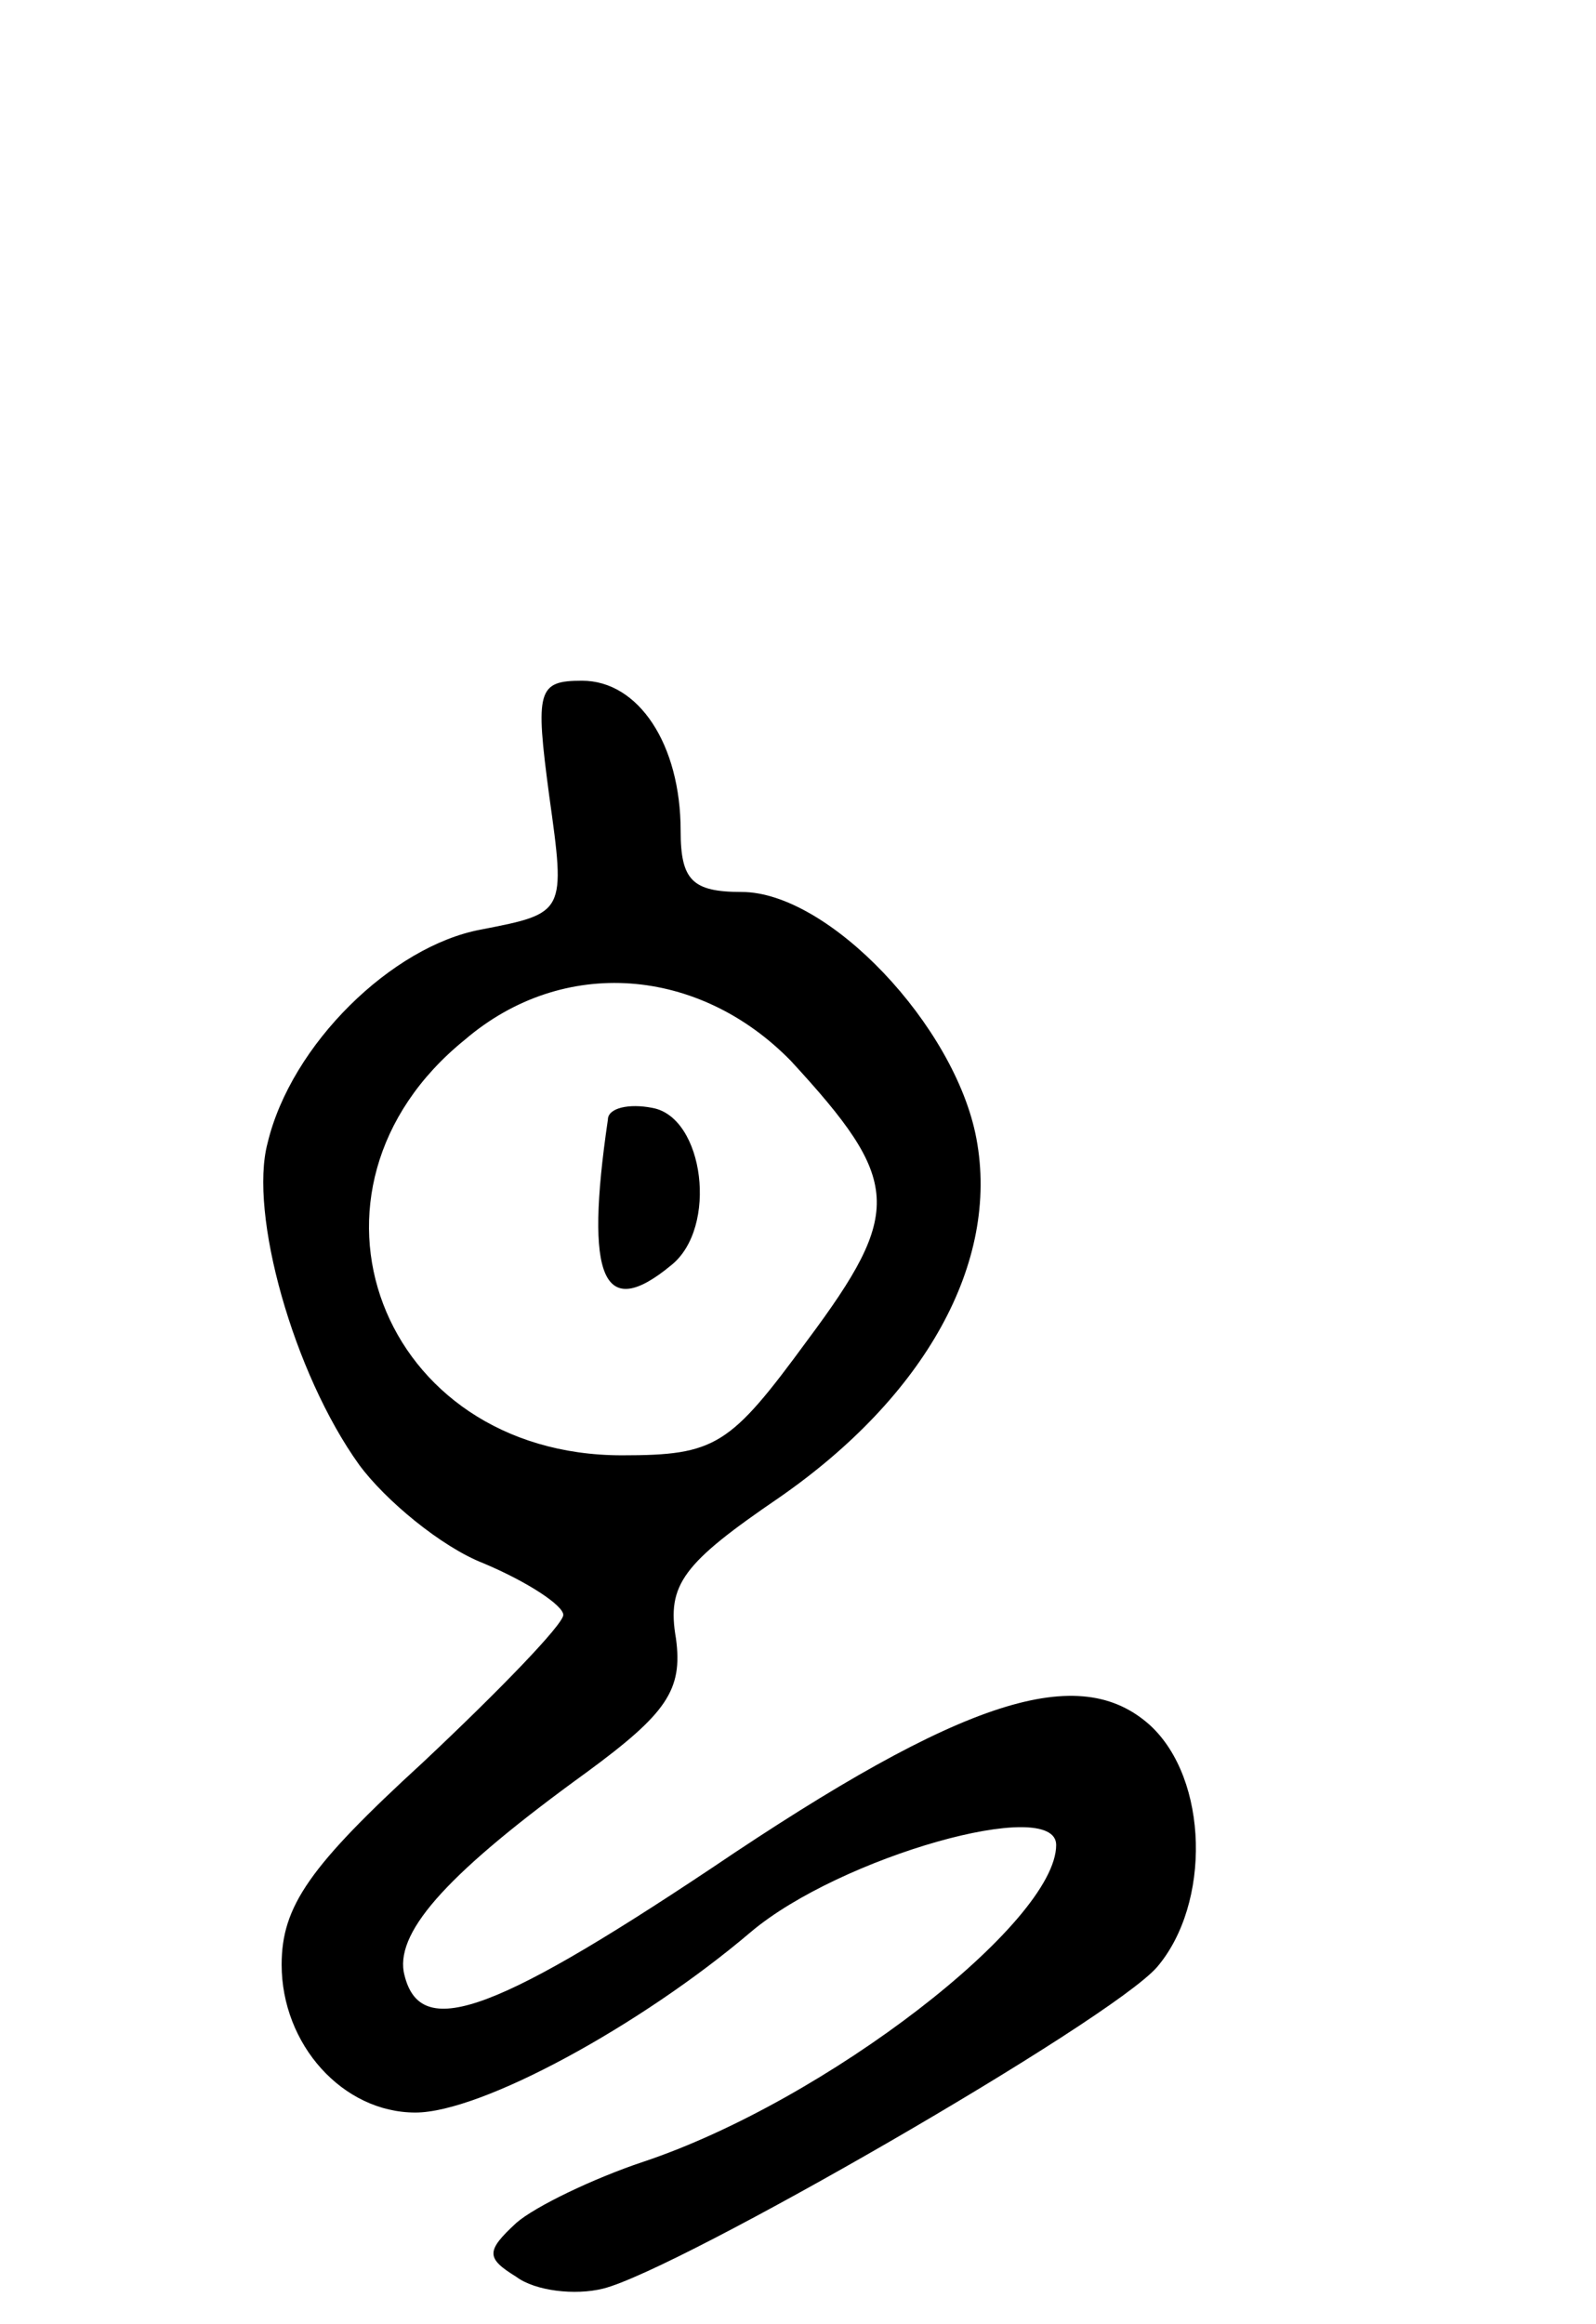<svg version="1.0" xmlns="http://www.w3.org/2000/svg"
 width="68pt" height="99pt" viewBox="0 0 68 99"
 preserveAspectRatio="xMidYMid meet">
<g transform="translate(0,99) scale(0.1,-0.1)"
fill="#000000" stroke="none">
<path d="M234 651 c7 -50 7 -50 -29 -57 -38 -7 -81 -49 -91 -91 -8 -30 11 -98
39 -137 11 -15 35 -35 53 -42 19 -8 34 -18 34 -22 0 -4 -27 -32 -60 -63 -48
-44 -60 -61 -60 -86 0 -34 26 -63 57 -63 28 0 96 37 143 77 38 32 130 58 130
37 0 -33 -98 -109 -176 -135 -21 -7 -46 -19 -54 -26 -13 -12 -13 -15 0 -23 8
-6 25 -8 37 -5 32 8 216 114 236 137 23 27 22 80 -3 103 -30 27 -79 12 -187
-61 -96 -64 -125 -73 -131 -44 -3 18 20 43 78 85 34 25 41 35 38 57 -4 23 3
32 44 60 62 43 94 100 84 153 -9 48 -63 105 -100 105 -21 0 -26 5 -26 26 0 37
-18 64 -42 64 -19 0 -20 -4 -14 -49z m103 -113 c47 -51 48 -64 7 -119 -33 -45
-39 -49 -79 -49 -103 0 -146 113 -67 177 42 36 100 31 139 -9z"/>
<path d="M259 513 c-10 -68 -2 -86 27 -62 20 16 14 63 -8 67 -10 2 -19 0 -19
-5z"/>
</g>
</svg>
